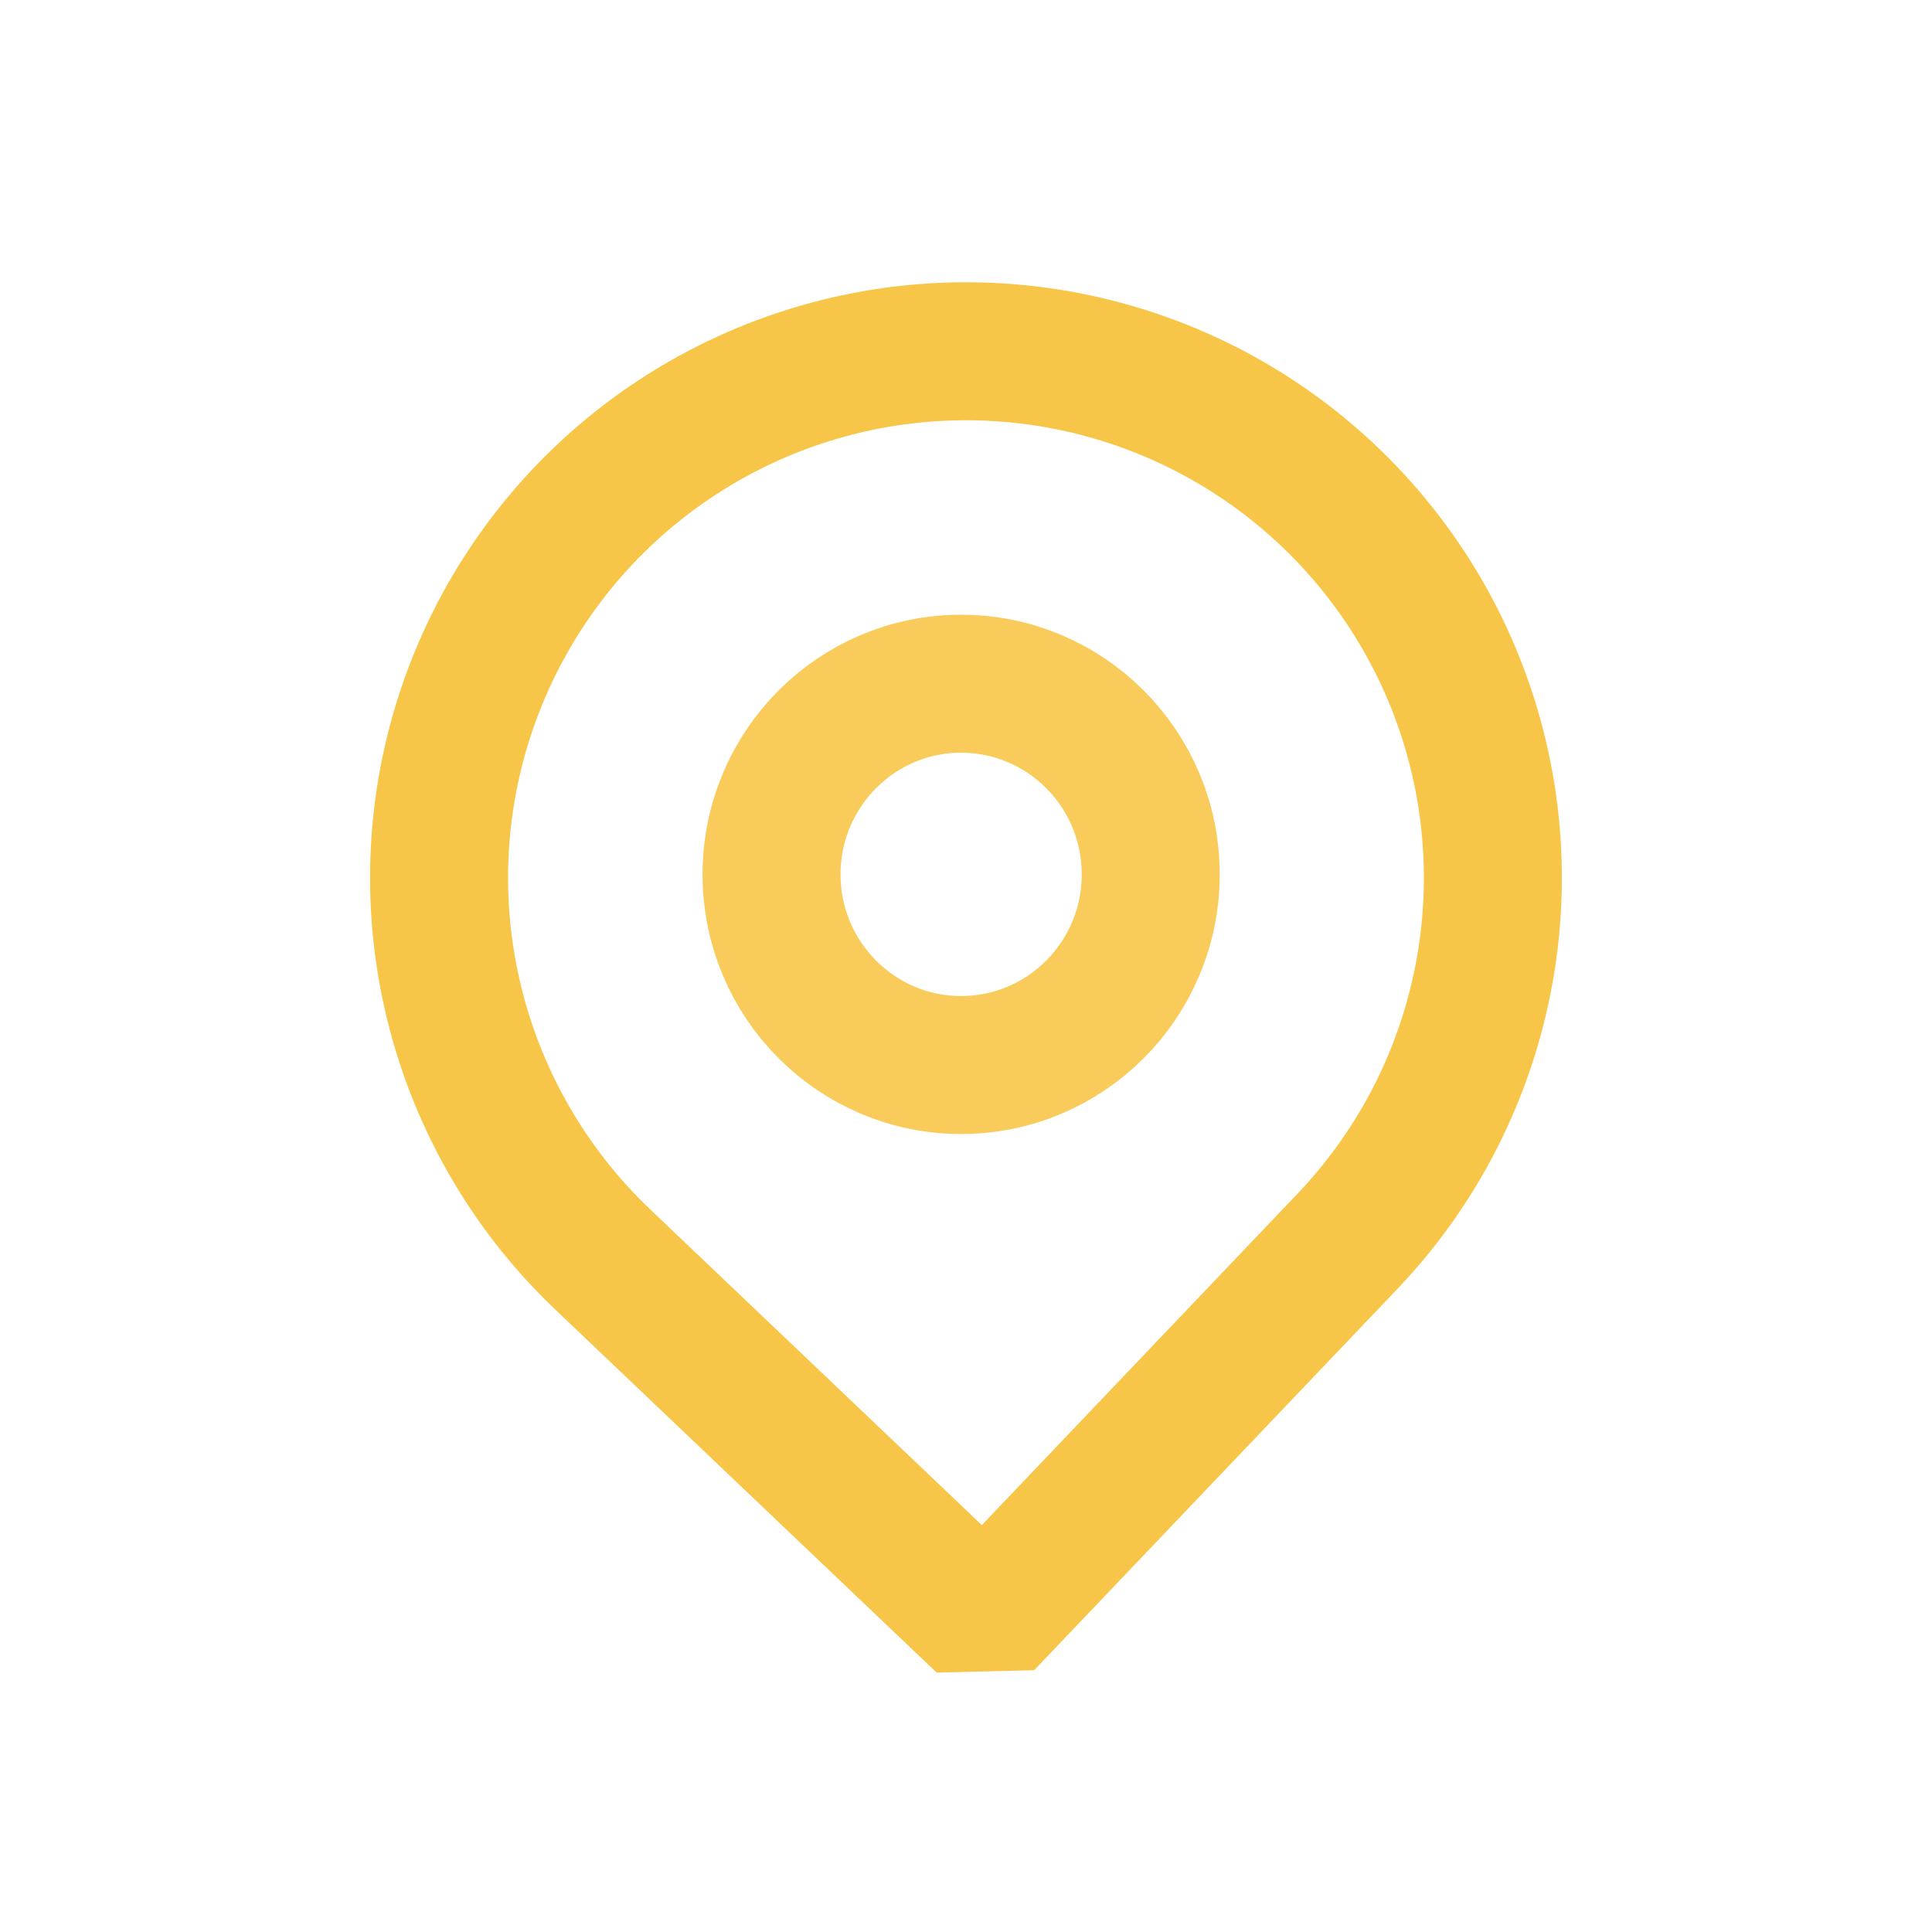 <svg width="28" height="28" viewBox="0 0 28 28" fill="none" xmlns="http://www.w3.org/2000/svg">
<path opacity="0.9" d="M16.677 12.672C16.677 14.202 15.443 15.435 13.929 15.435C12.416 15.435 11.182 14.202 11.182 12.672C11.182 11.142 12.416 9.909 13.929 9.909C15.443 9.909 16.677 11.142 16.677 12.672Z" stroke="#F7C648" stroke-width="2"/>
<path d="M6.549 14.396C6.88 15.869 7.64 17.211 8.734 18.252L14.264 23.516L19.53 17.988C20.572 16.894 21.265 15.517 21.523 14.029C21.782 12.542 21.593 11.011 20.981 9.631C20.369 8.251 19.361 7.083 18.085 6.275C16.809 5.467 15.322 5.056 13.812 5.093C12.303 5.13 10.838 5.614 9.603 6.483C8.368 7.352 7.419 8.568 6.875 9.977C6.331 11.385 6.218 12.923 6.549 14.396Z" stroke="#F7C648" stroke-width="2" stroke-linejoin="bevel"/>
</svg>
